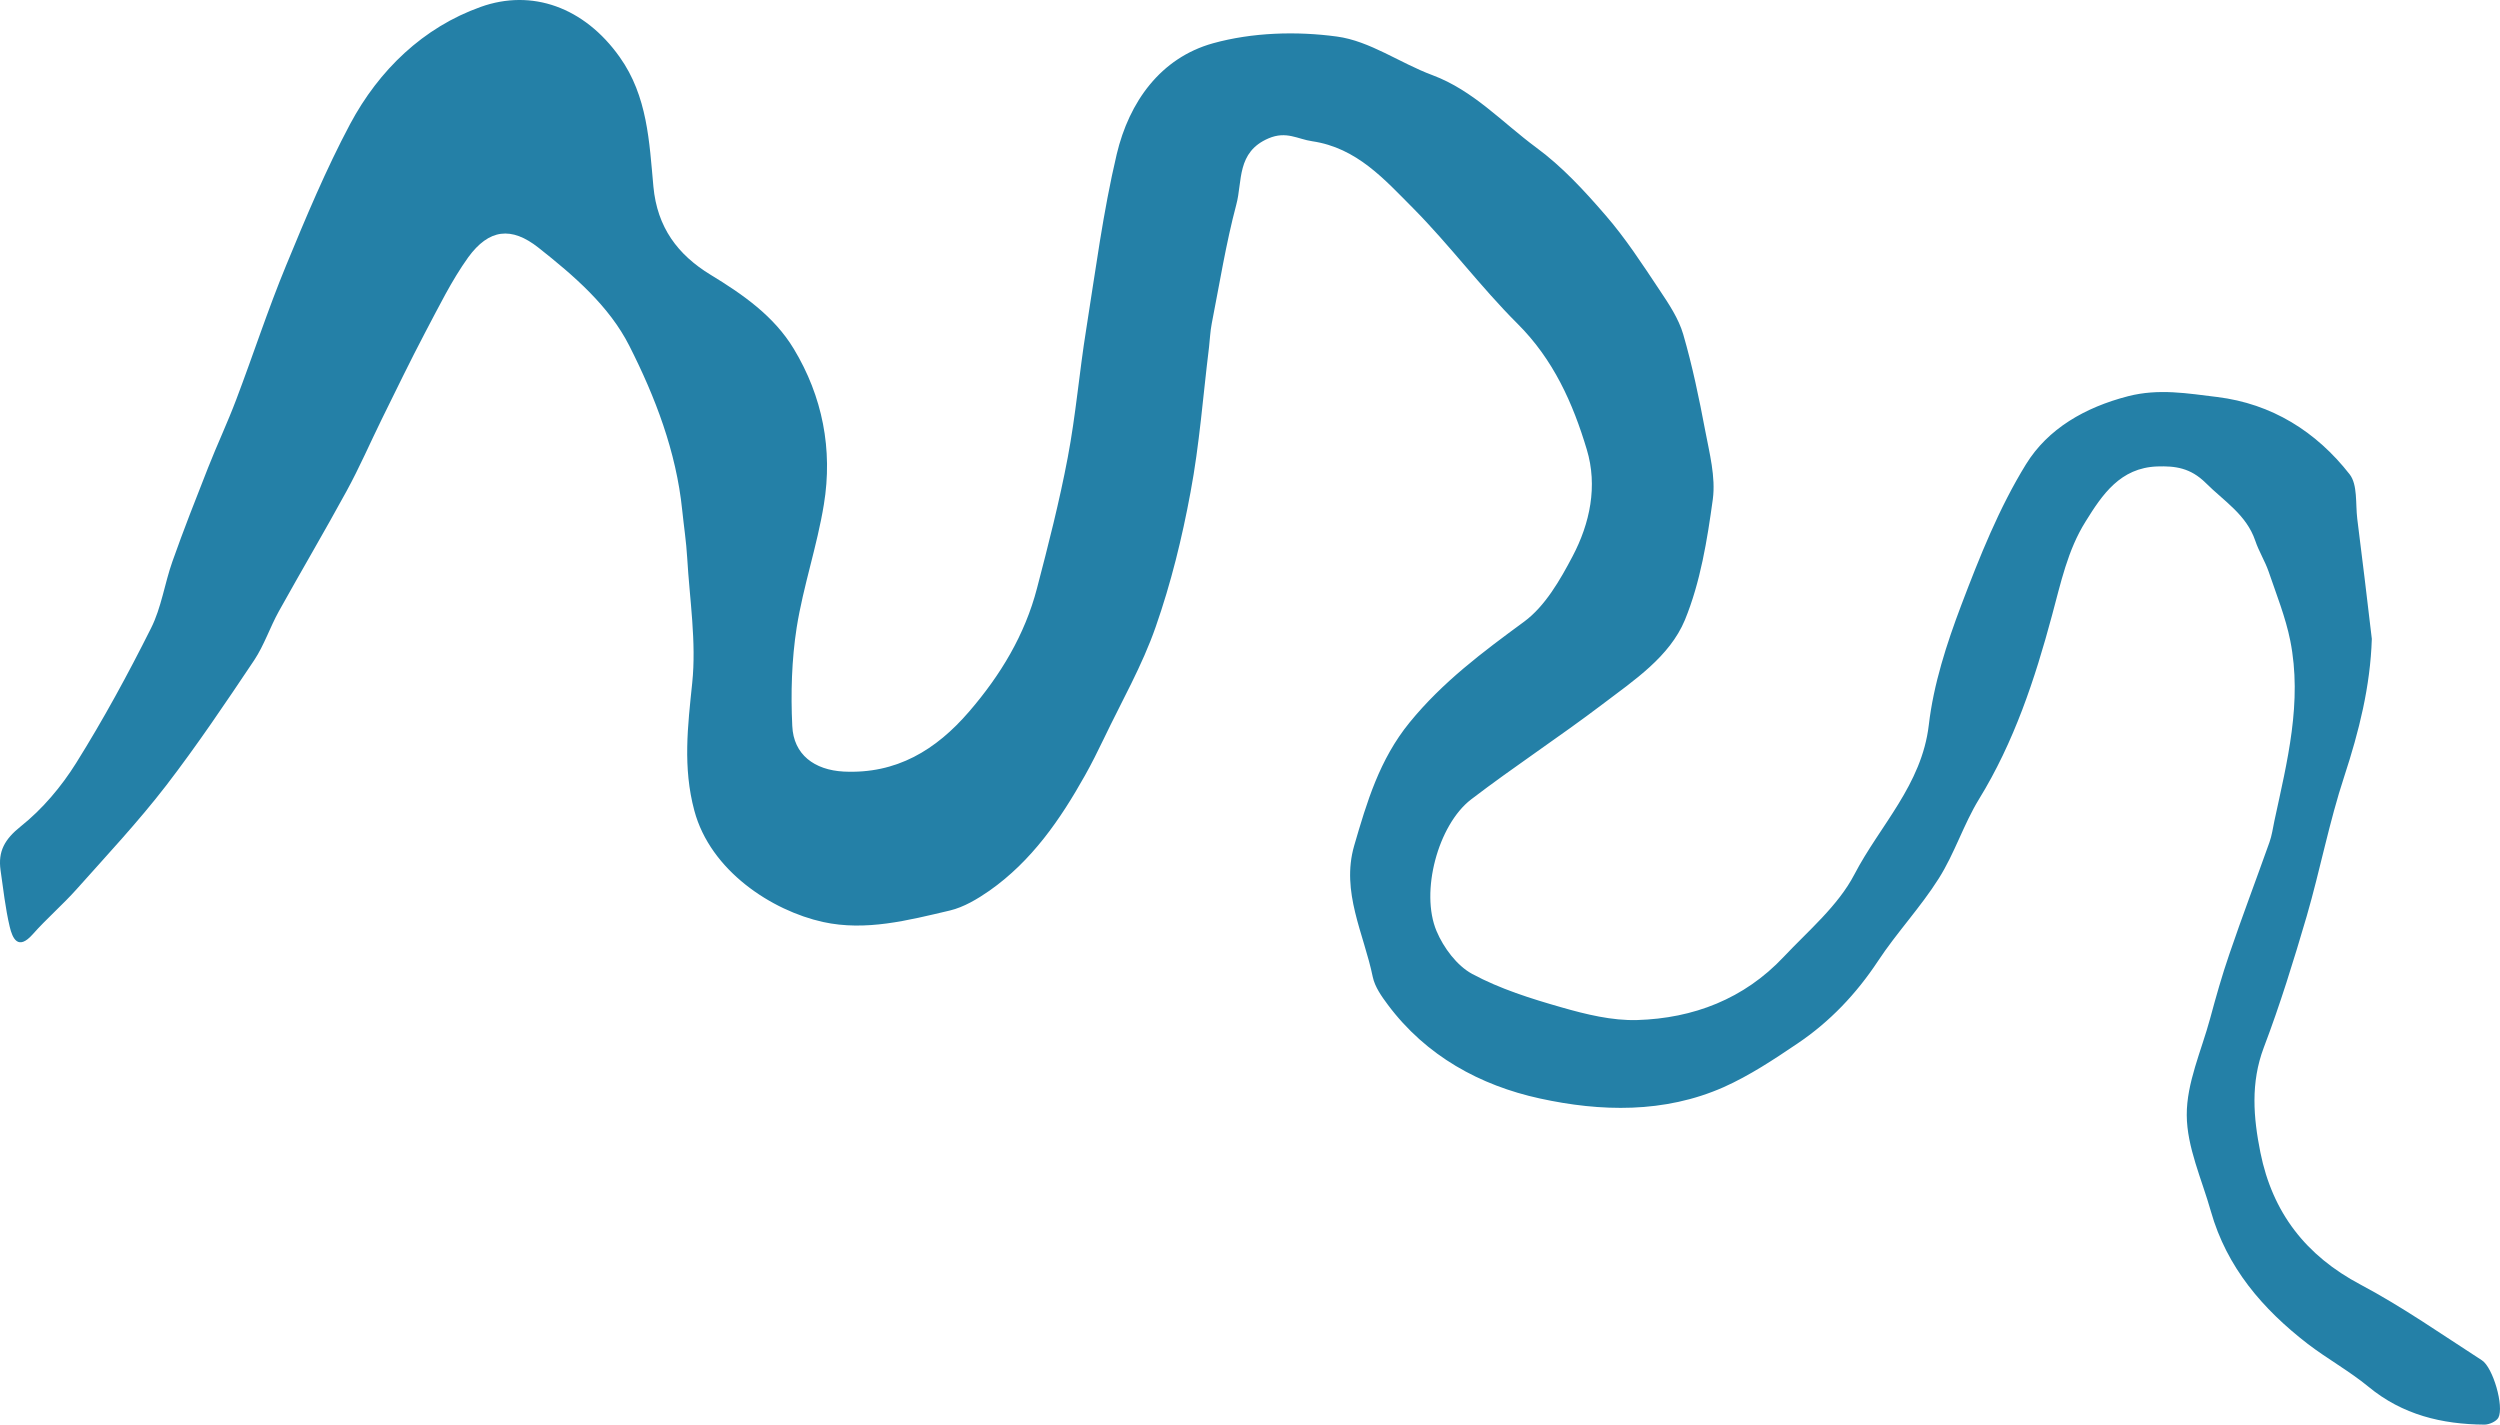 <?xml version="1.0" encoding="UTF-8" standalone="no"?>
<!-- Generator: Adobe Illustrator 27.2.0, SVG Export Plug-In . SVG Version: 6.00 Build 0)  -->

<svg
   version="1.1"
   id="Calque_1"
   x="0px"
   y="0px"
   viewBox="0 0 413.522 235.645"
   xml:space="preserve"
   sodipodi:docname="m_lowercase.svg"
   width="413.522"
   height="235.645"
   inkscape:version="1.4 (e7c3feb1, 2024-10-09)"
   xmlns:inkscape="http://www.inkscape.org/namespaces/inkscape"
   xmlns:sodipodi="http://sodipodi.sourceforge.net/DTD/sodipodi-0.dtd"
   xmlns="http://www.w3.org/2000/svg"
   xmlns:svg="http://www.w3.org/2000/svg"><defs
   id="defs1" /><sodipodi:namedview
   id="namedview1"
   pagecolor="#ffffff"
   bordercolor="#000000"
   borderopacity="0.25"
   inkscape:showpageshadow="2"
   inkscape:pageopacity="0.0"
   inkscape:pagecheckerboard="0"
   inkscape:deskcolor="#d1d1d1"
   inkscape:zoom="0.030882894"
   inkscape:cx="226.6627"
   inkscape:cy="161.90193"
   inkscape:window-width="1120"
   inkscape:window-height="1011"
   inkscape:window-x="7"
   inkscape:window-y="33"
   inkscape:window-maximized="0"
   inkscape:current-layer="Calque_1" />
<style
   type="text/css"
   id="style1">
	.st0{fill:#020203;}
</style>
<g
   id="g1"
   style="fill:#2480a7;fill-opacity:1"
   transform="translate(-71.9,-272.055)">
	<path
   class="st0"
   d="m 464.22,377.73 c -0.25,7.88 -2.12,15.29 -4.55,22.72 -2.5,7.58 -3.99,15.46 -6.22,23.15 -2.15,7.33 -4.4,14.63 -7.1,21.73 -2.2,5.84 -1.72,11.57 -0.56,17.36 2,9.93 7.5,17.06 16.58,21.86 6.95,3.69 13.44,8.24 20.06,12.51 1.84,1.19 3.69,7.63 2.73,9.48 -0.33,0.63 -1.52,1.16 -2.3,1.16 -7.05,-0.05 -13.57,-1.62 -19.2,-6.27 -3.16,-2.6 -6.8,-4.6 -10.06,-7.1 -7.43,-5.74 -13.37,-12.63 -16,-21.91 -1.49,-5.28 -3.97,-10.61 -3.99,-15.92 -0.03,-5.33 2.43,-10.66 3.87,-15.99 0.96,-3.56 1.97,-7.13 3.16,-10.59 2.12,-6.22 4.45,-12.36 6.65,-18.55 0.4,-1.11 0.56,-2.32 0.81,-3.51 2.12,-9.85 4.65,-19.68 2.63,-29.84 -0.78,-3.89 -2.3,-7.66 -3.59,-11.45 -0.61,-1.74 -1.62,-3.34 -2.2,-5.08 -1.47,-4.32 -5.18,-6.54 -8.19,-9.55 -2.53,-2.5 -5.03,-2.83 -8.04,-2.73 -6.09,0.23 -9.05,4.62 -11.83,9.1 -2.98,4.75 -4.09,10.13 -5.56,15.54 -2.83,10.54 -6.27,20.95 -12.08,30.4 -2.55,4.17 -4.04,9 -6.65,13.11 -3.01,4.78 -6.95,8.95 -10.06,13.67 -3.59,5.43 -7.96,10.03 -13.29,13.62 -3.92,2.65 -7.93,5.31 -12.23,7.23 -9.83,4.35 -20.37,4.07 -30.42,1.87 -9.85,-2.15 -18.8,-7.02 -25.12,-15.49 -1.04,-1.39 -2.15,-2.96 -2.5,-4.6 -1.47,-7.18 -5.28,-14.07 -3.08,-21.71 2.1,-7.2 4.17,-14.25 9.17,-20.39 5.48,-6.72 12.1,-11.65 18.95,-16.68 3.46,-2.55 5.94,-6.87 8.01,-10.81 2.88,-5.46 4.17,-11.62 2.35,-17.66 -2.3,-7.68 -5.53,-14.91 -11.47,-20.82 -6.06,-6.04 -11.22,-13.01 -17.26,-19.1 -4.73,-4.75 -9.3,-9.98 -16.68,-11.07 -2.43,-0.35 -4.27,-1.74 -7.23,-0.48 -5.31,2.27 -4.3,7.1 -5.33,10.94 -1.72,6.47 -2.78,13.14 -4.07,19.71 -0.25,1.29 -0.3,2.63 -0.45,3.92 -0.99,8.01 -1.57,16.07 -3.06,23.98 -1.39,7.53 -3.23,15.03 -5.76,22.26 -2.22,6.39 -5.66,12.38 -8.59,18.52 -0.99,2.05 -2,4.09 -3.11,6.06 -4.09,7.3 -8.82,14.15 -15.79,19.05 -2,1.39 -4.25,2.73 -6.54,3.28 -6.9,1.62 -13.92,3.46 -21,1.9 -8.46,-1.87 -18.62,-8.46 -21.28,-18.42 -1.92,-7.15 -1.09,-13.97 -0.35,-21.12 0.71,-6.8 -0.43,-13.8 -0.83,-20.69 -0.15,-2.65 -0.56,-5.28 -0.83,-7.93 -0.99,-9.65 -4.45,-18.67 -8.74,-27.14 -3.34,-6.6 -9.17,-11.6 -15.01,-16.22 -4.5,-3.56 -8.21,-3.13 -11.65,1.59 -2.75,3.84 -4.85,8.16 -7.08,12.36 -2.5,4.75 -4.83,9.58 -7.2,14.38 -1.95,3.97 -3.71,8.04 -5.84,11.93 -3.64,6.67 -7.5,13.22 -11.19,19.86 -1.47,2.65 -2.43,5.61 -4.09,8.11 -4.7,7.02 -9.43,14.05 -14.58,20.75 -4.6,5.96 -9.75,11.47 -14.78,17.11 -2.32,2.6 -4.98,4.88 -7.28,7.48 -2.43,2.73 -3.34,0.63 -3.79,-1.26 -0.73,-3.08 -1.06,-6.24 -1.52,-9.37 -0.43,-3.11 0.68,-5.1 3.34,-7.23 3.59,-2.86 6.72,-6.57 9.17,-10.49 4.5,-7.2 8.57,-14.68 12.38,-22.29 1.72,-3.41 2.25,-7.4 3.54,-11.04 1.84,-5.21 3.87,-10.36 5.89,-15.49 1.49,-3.79 3.23,-7.48 4.67,-11.3 2.8,-7.38 5.23,-14.88 8.24,-22.16 3.26,-7.91 6.57,-15.84 10.59,-23.4 4.78,-8.95 12.1,-15.99 21.6,-19.38 8.46,-3.03 17.13,0.03 22.99,8.29 4.62,6.49 4.9,14.05 5.58,21.43 0.63,6.75 4.02,11.27 9.45,14.58 5.36,3.26 10.51,6.85 13.77,12.26 4.75,7.86 6.47,16.65 4.98,25.72 -1.11,6.85 -3.41,13.52 -4.5,20.37 -0.83,5.33 -0.99,10.87 -0.73,16.27 0.2,4.78 3.69,7.3 8.49,7.56 8.74,0.43 15.29,-3.56 20.77,-9.93 5.18,-6.01 9.22,-12.68 11.22,-20.39 1.87,-7.15 3.71,-14.35 5.08,-21.6 1.34,-7.02 1.92,-14.18 3.06,-21.23 1.54,-9.68 2.8,-19.46 5.05,-28.98 2.05,-8.62 7.23,-15.92 15.94,-18.34 6.47,-1.79 13.77,-2.02 20.47,-1.11 5.46,0.73 10.46,4.4 15.82,6.39 6.77,2.53 11.55,7.83 17.13,11.95 4.27,3.13 7.96,7.13 11.45,11.17 3.34,3.84 6.14,8.16 8.97,12.41 1.54,2.3 3.16,4.73 3.92,7.33 1.52,5.23 2.63,10.59 3.64,15.94 0.71,3.74 1.74,7.66 1.26,11.32 -0.93,6.77 -2.05,13.72 -4.62,19.99 -2.53,6.09 -8.41,9.98 -13.64,13.95 -7.13,5.41 -14.63,10.31 -21.73,15.74 -5.48,4.22 -8.44,15.31 -5.71,21.78 1.16,2.75 3.36,5.71 5.89,7.08 4.6,2.48 9.73,4.09 14.78,5.53 4.04,1.16 8.36,2.22 12.51,2.1 9.3,-0.28 17.69,-3.49 24.23,-10.44 4.12,-4.37 9,-8.46 11.7,-13.64 4.22,-8.11 11.14,-14.81 12.31,-24.71 0.78,-6.75 2.96,-13.47 5.38,-19.86 3.03,-7.98 6.24,-16.05 10.69,-23.27 3.64,-5.91 9.78,-9.43 16.9,-11.27 5.1,-1.31 9.88,-0.45 14.71,0.13 9.05,1.11 16.4,5.71 21.93,12.79 1.34,1.72 0.96,4.85 1.26,7.35 0.84,6.61 1.63,13.23 2.41,19.87 z"
   id="path1"
   style="fill:#2480a7;fill-opacity:1" />
</g>
</svg>
